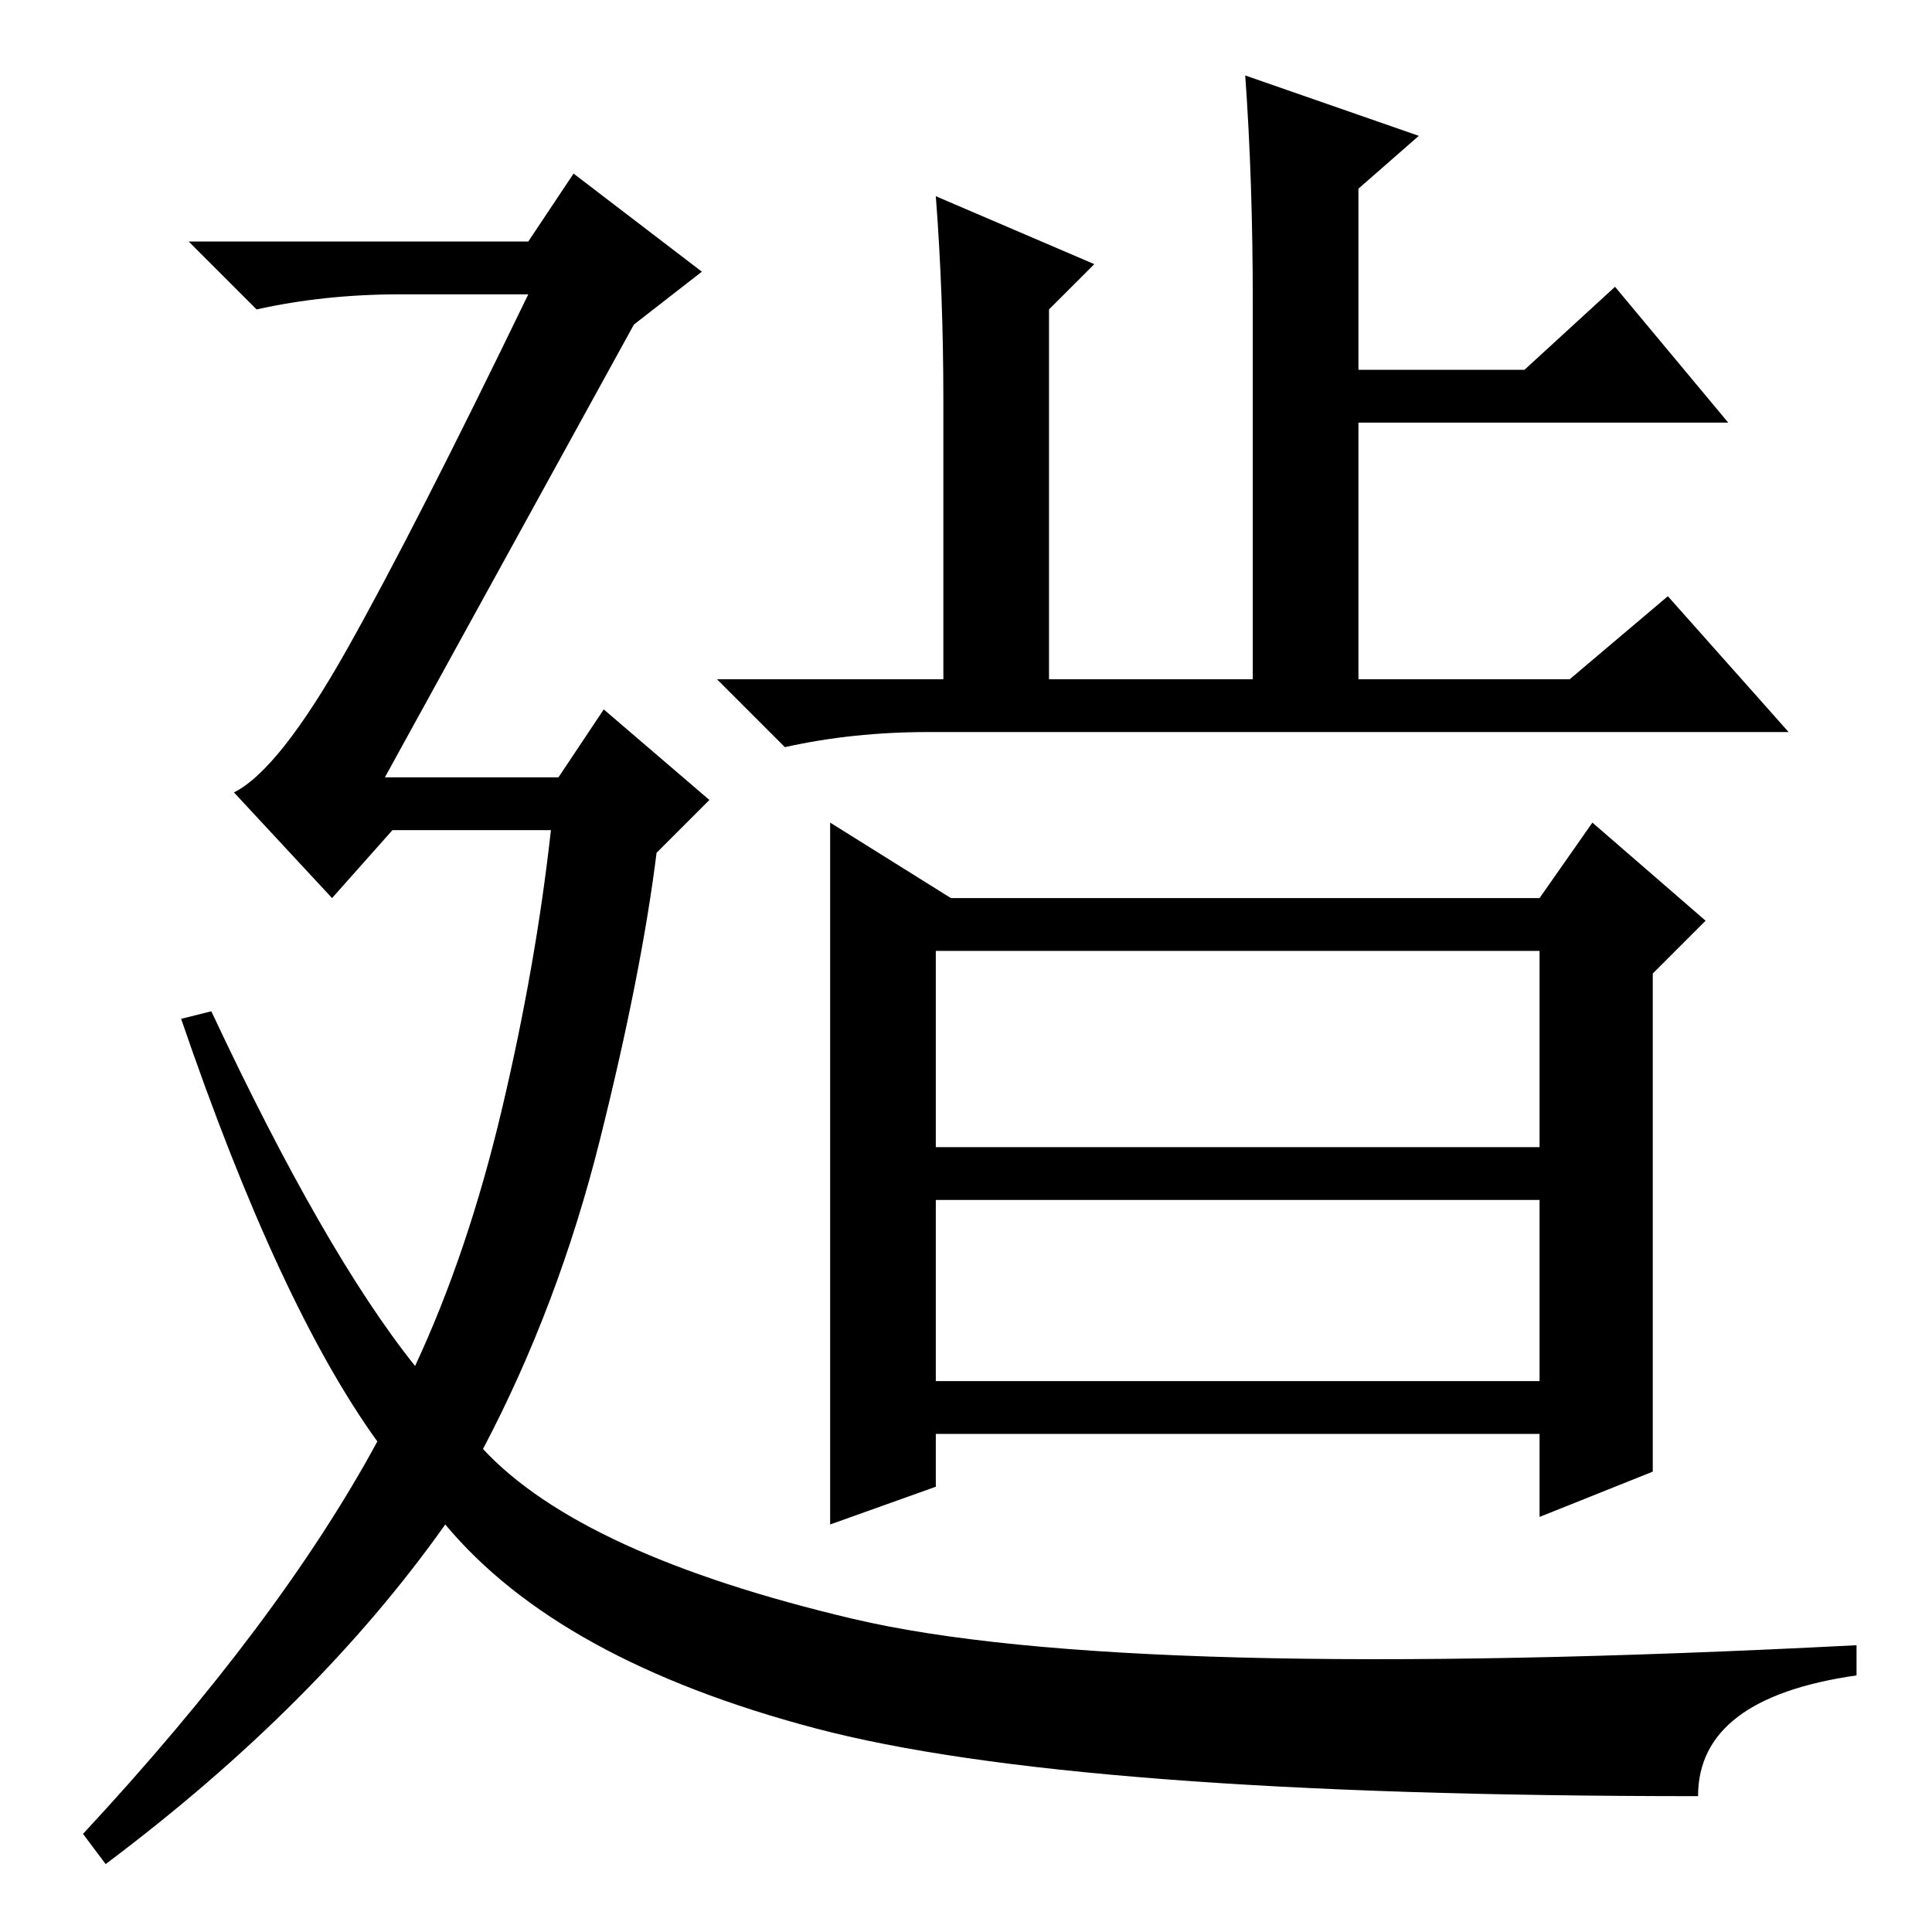 <?xml version="1.0" standalone="no"?>
<!DOCTYPE svg PUBLIC "-//W3C//DTD SVG 1.1//EN" "http://www.w3.org/Graphics/SVG/1.1/DTD/svg11.dtd" >
<svg xmlns="http://www.w3.org/2000/svg" xmlns:xlink="http://www.w3.org/1999/xlink" version="1.1" viewBox="0 -36 256 256">
  <g transform="matrix(1 0 0 -1 0 220)">
   <path fill="currentColor"
d="M225 18q-83 0 -117 9t-49 27q-17 -24 -45 -45l-3 4q26 28 39 52q-13 18 -26 56l4 1q15 -32 27 -47q7 15 11.5 34t6.5 37h-21l-8 -9l-13 14q6 3 15 19t24 47h-17q-10 0 -19 -2l-9 9h45l6 9l17 -13l-9 -7l-33 -60h23l6 9l14 -12l-7 -7q-2 -16 -7.5 -38t-15.5 -41
q13 -14 49 -22.5t133 -3.5v-4q-21 -3 -21 -16zM123 159q-10 0 -19 -2l-9 9h30v37q0 14 -1 27l21 -9l-6 -6v-49h27v50q0 16 -1 30l23 -8l-8 -7v-24h22l12 11l15 -18h-49v-34h28l13 11l16 -18h-114zM126 137h78l7 10l15 -13l-7 -7v-66l-15 -6v11h-80v-7l-14 -5v93zM124 104h80
v26h-80v-26zM124 73h80v24h-80v-24z" />
  </g>

</svg>

